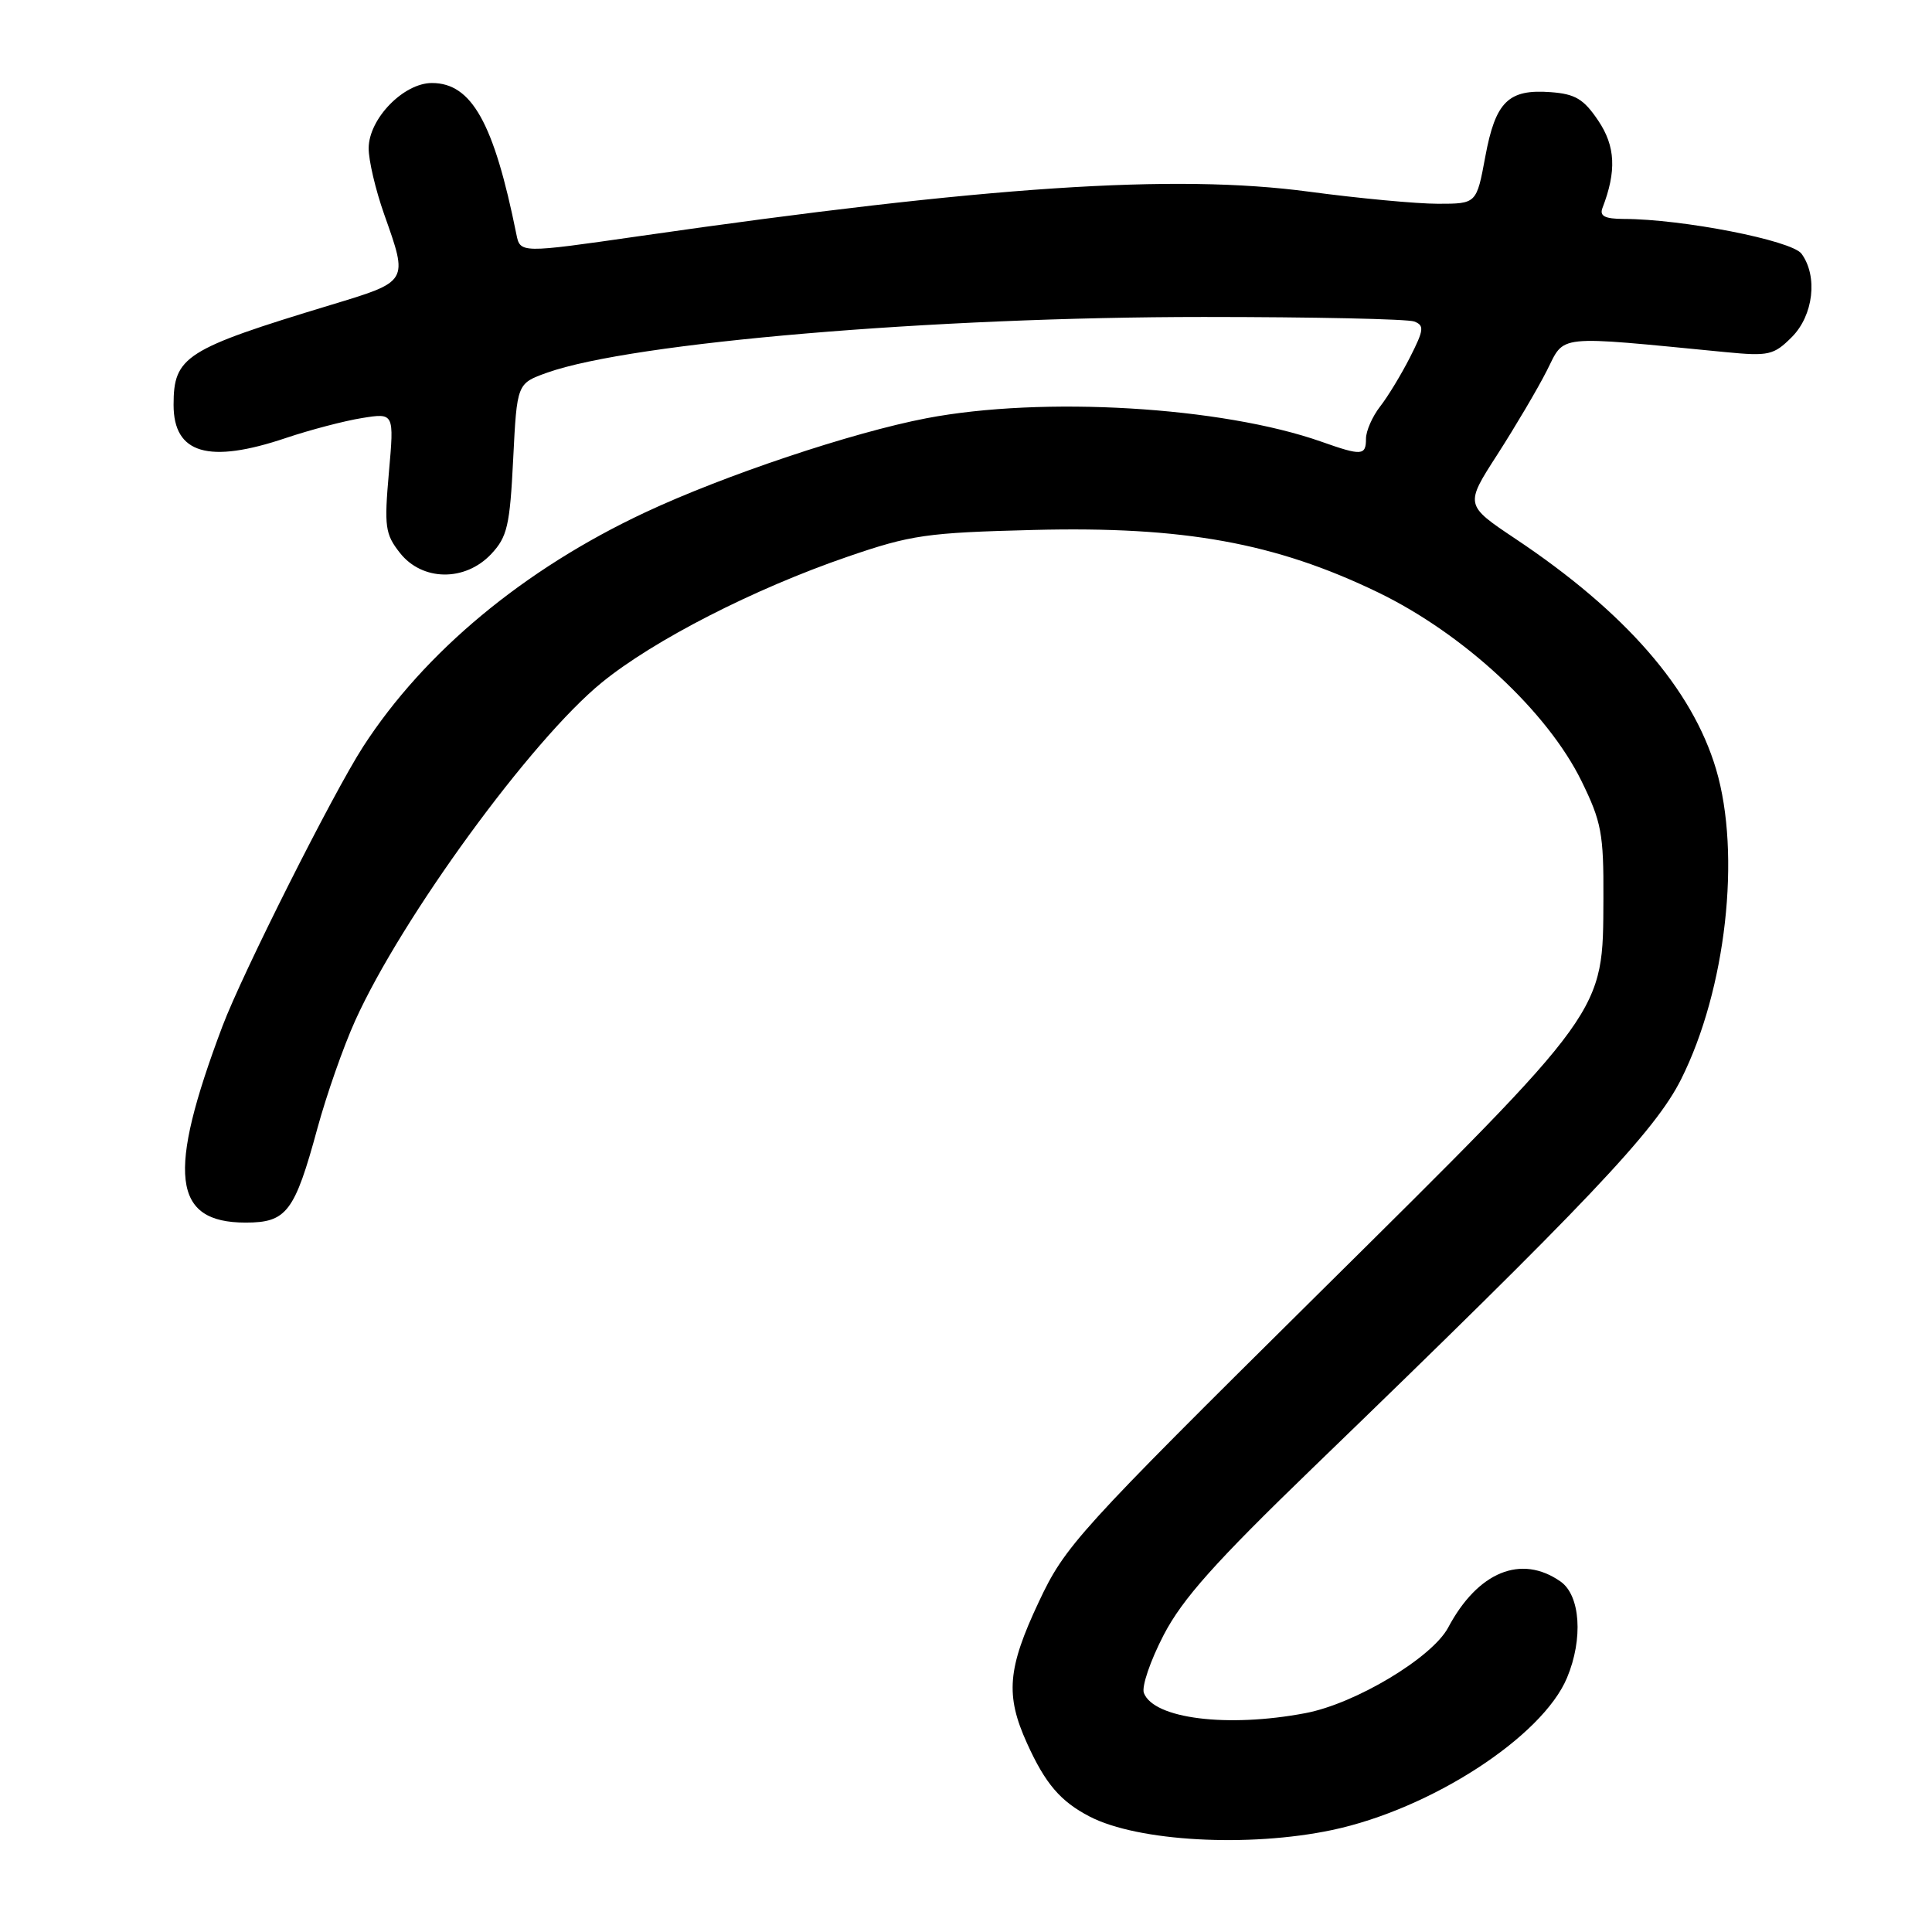 <?xml version="1.0" encoding="UTF-8" standalone="no"?>
<!DOCTYPE svg PUBLIC "-//W3C//DTD SVG 1.1//EN" "http://www.w3.org/Graphics/SVG/1.1/DTD/svg11.dtd" >
<svg xmlns="http://www.w3.org/2000/svg" xmlns:xlink="http://www.w3.org/1999/xlink" version="1.1" viewBox="0 0 256 256">
 <g >
 <path fill="currentColor"
d=" M 176.50 242.49 C 189.57 239.73 204.37 230.14 207.64 222.31 C 209.80 217.15 209.41 211.40 206.78 209.56 C 201.57 205.91 195.82 208.27 191.89 215.66 C 189.76 219.65 179.60 225.75 172.97 227.00 C 162.65 228.96 152.88 227.74 151.57 224.33 C 151.25 223.49 152.43 220.04 154.19 216.65 C 156.69 211.84 161.01 207.01 173.95 194.50 C 210.40 159.28 219.32 149.87 222.76 143.00 C 228.71 131.13 230.73 113.19 227.39 101.93 C 224.23 91.29 215.38 81.12 200.80 71.39 C 194.10 66.91 194.10 66.91 198.42 60.21 C 200.79 56.52 203.74 51.53 204.96 49.12 C 207.41 44.28 205.82 44.44 228.67 46.66 C 234.36 47.21 235.03 47.06 237.42 44.67 C 240.29 41.80 240.90 36.61 238.71 33.62 C 237.42 31.86 222.93 29.02 215.14 29.01 C 212.65 29.00 211.93 28.63 212.33 27.57 C 214.22 22.67 214.06 19.38 211.78 15.99 C 209.85 13.12 208.73 12.45 205.47 12.21 C 199.86 11.79 198.16 13.47 196.81 20.75 C 195.65 27.00 195.65 27.00 190.53 27.00 C 187.72 27.00 180.04 26.28 173.46 25.40 C 155.64 23.01 130.77 24.66 84.71 31.29 C 68.93 33.56 68.93 33.56 68.42 31.03 C 65.45 16.29 62.50 11.00 57.23 11.00 C 53.48 11.00 48.88 15.72 48.85 19.62 C 48.83 21.20 49.76 25.16 50.91 28.41 C 54.10 37.43 54.21 37.26 43.75 40.43 C 24.53 46.26 23.00 47.23 23.00 53.65 C 23.00 60.13 27.64 61.49 37.90 58.03 C 41.12 56.95 45.66 55.76 47.99 55.39 C 52.23 54.71 52.23 54.71 51.53 62.61 C 50.90 69.79 51.03 70.77 52.99 73.26 C 55.95 77.02 61.62 77.09 65.08 73.42 C 67.22 71.14 67.56 69.67 68.00 60.82 C 68.50 50.81 68.50 50.81 72.50 49.38 C 83.76 45.38 123.64 42.00 159.51 42.00 C 173.99 42.00 186.54 42.27 187.39 42.60 C 188.75 43.12 188.68 43.71 186.83 47.35 C 185.67 49.63 183.89 52.57 182.86 53.88 C 181.84 55.20 181.00 57.11 181.00 58.13 C 181.00 60.38 180.44 60.42 175.10 58.53 C 161.90 53.88 138.19 52.47 122.76 55.42 C 112.94 57.30 95.99 62.97 85.48 67.90 C 69.43 75.42 56.24 86.38 48.12 98.93 C 44.12 105.12 32.12 128.97 29.48 135.97 C 22.08 155.59 22.83 162.00 32.55 162.00 C 37.98 162.00 39.04 160.61 42.06 149.50 C 43.26 145.10 45.50 138.69 47.06 135.25 C 53.21 121.62 70.40 98.04 79.74 90.44 C 86.63 84.82 99.92 78.02 112.30 73.77 C 120.74 70.87 122.77 70.58 137.00 70.22 C 156.85 69.72 169.01 71.93 182.59 78.49 C 193.94 83.98 205.03 94.27 209.56 103.50 C 212.20 108.89 212.50 110.47 212.46 119.00 C 212.39 134.36 213.06 133.44 174.62 171.50 C 142.71 203.10 141.14 204.83 137.65 212.25 C 133.49 221.08 133.20 224.63 136.08 230.98 C 138.51 236.36 140.52 238.70 144.40 240.71 C 150.78 244.01 165.44 244.82 176.50 242.49 Z "/>
</g>
</svg>